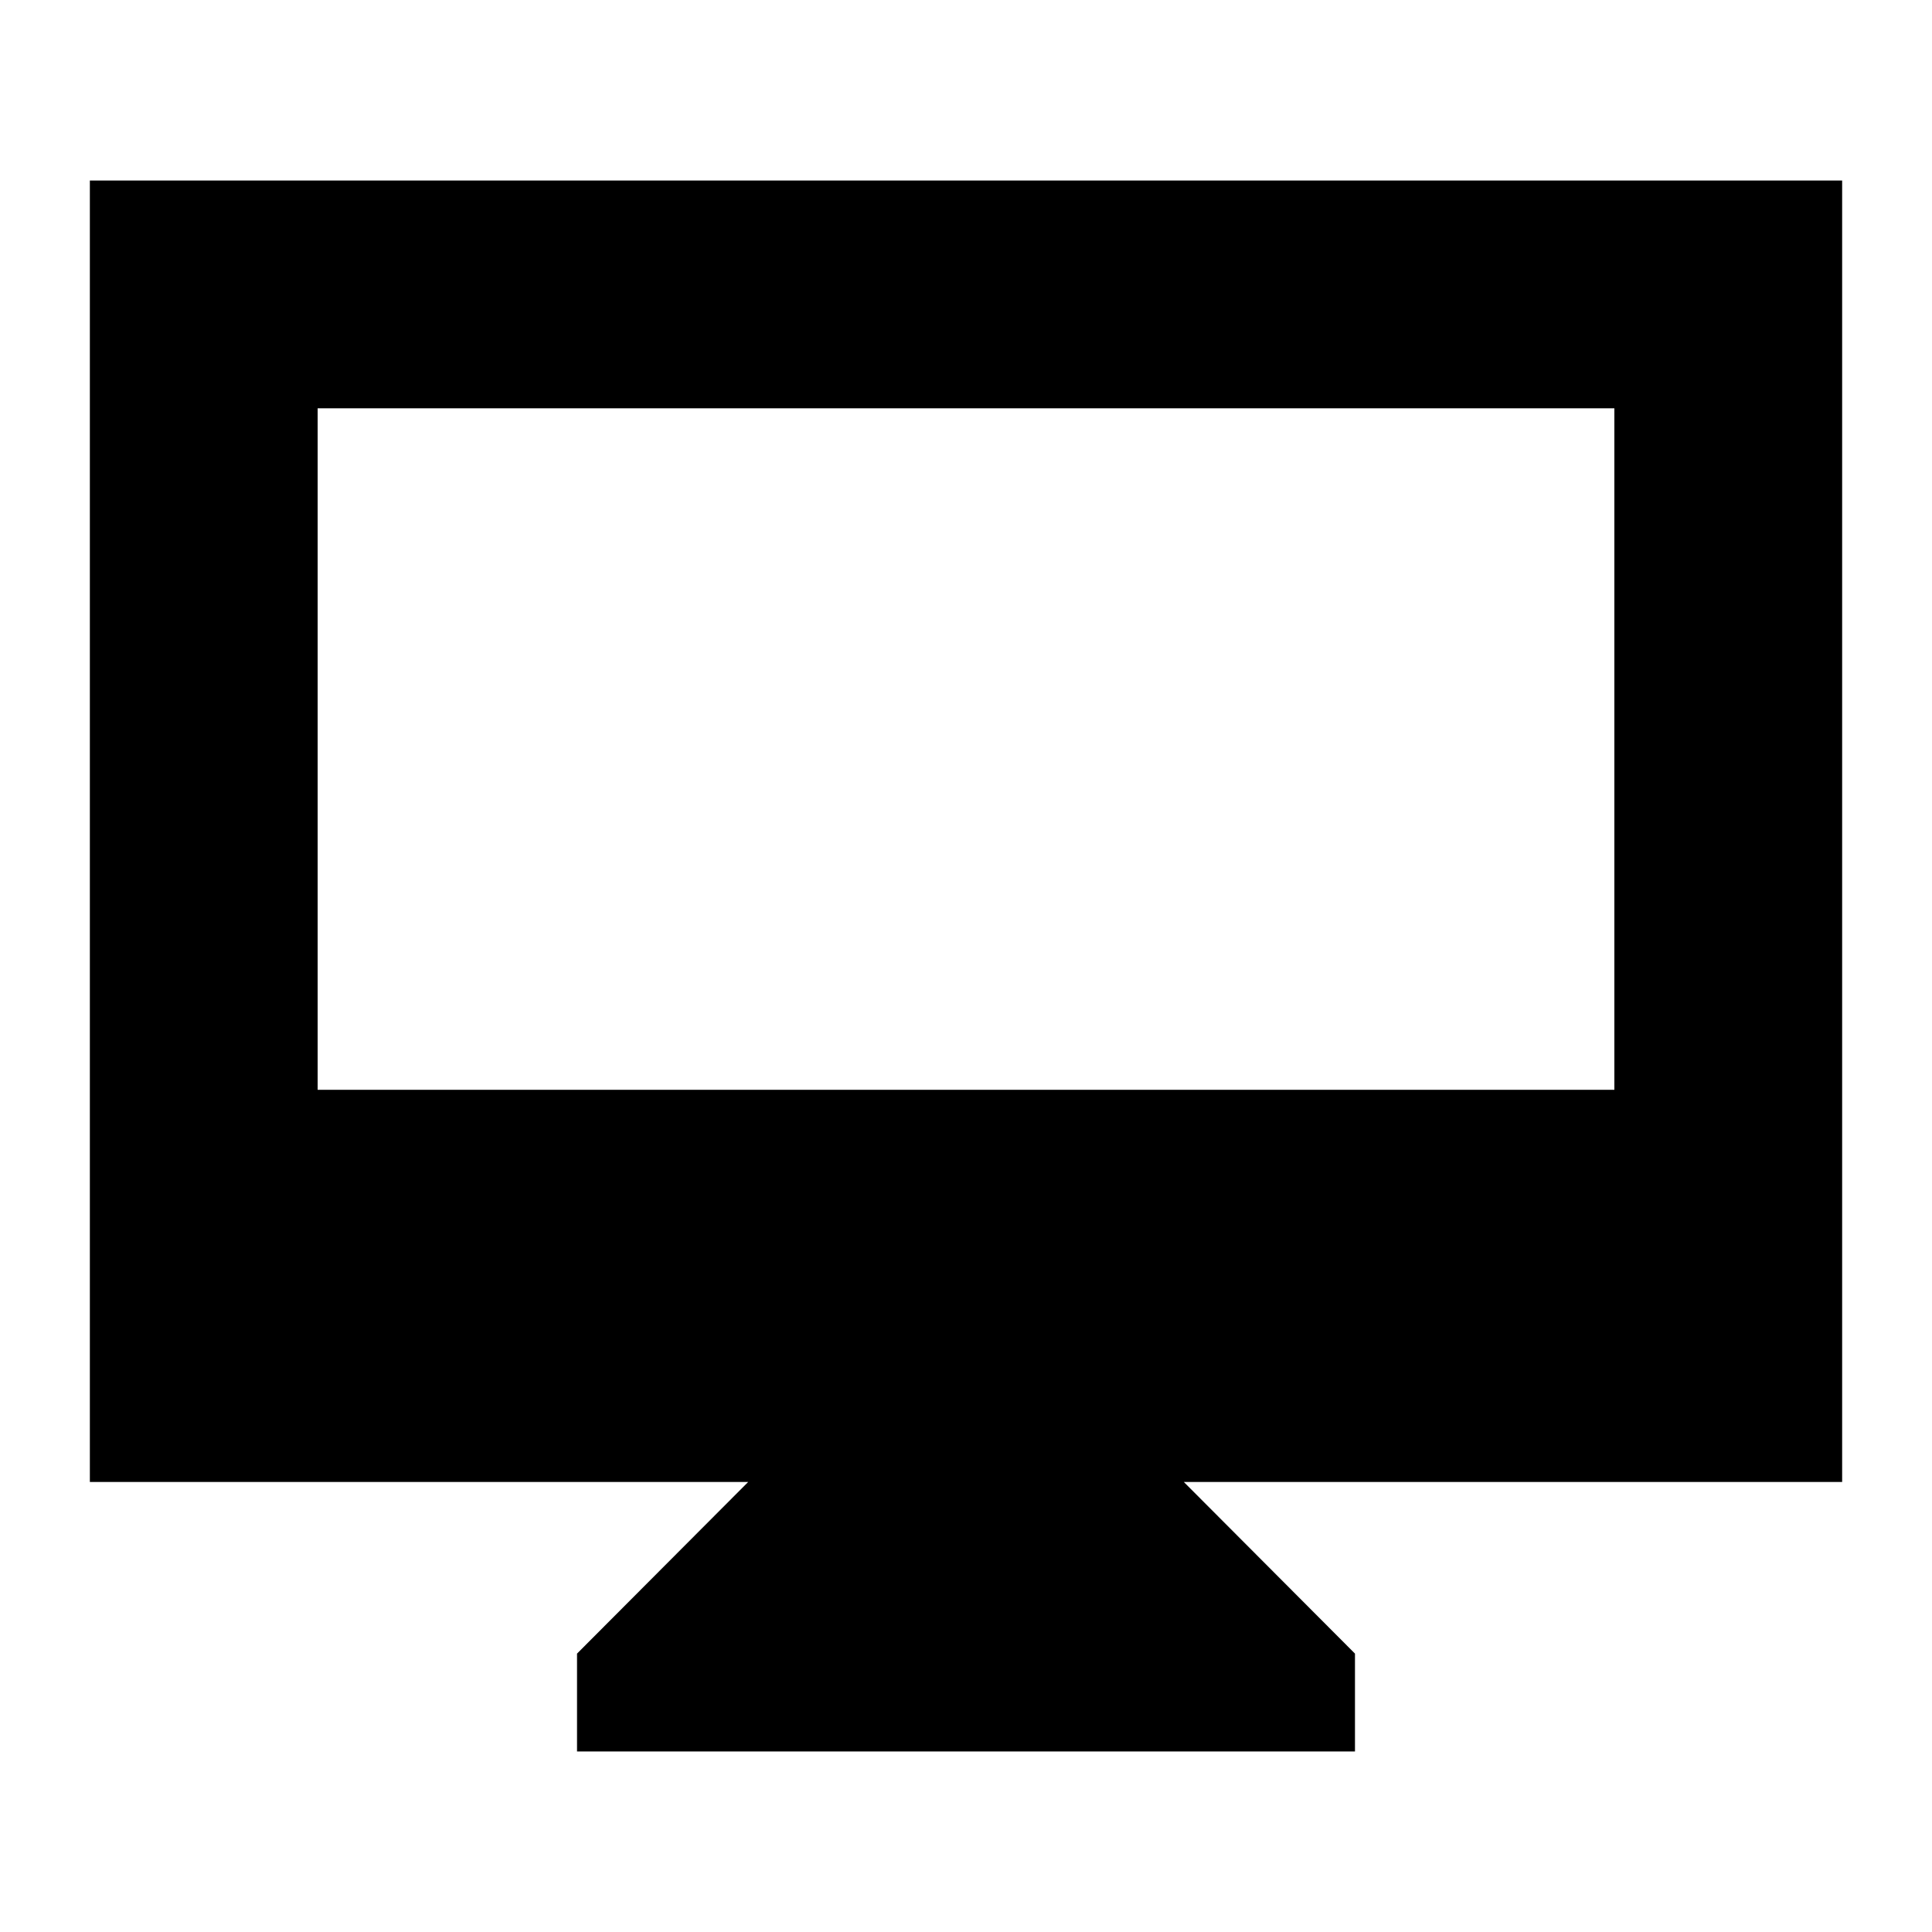 <svg xmlns="http://www.w3.org/2000/svg" height="24" viewBox="0 -960 960 960" width="24"><path d="M286.72-89.7v-48.63l85.04-85.28H44.65V-870.3h870.7v646.69H588.24l85.04 85.28v48.63H286.72ZM157.83-418.48h644.34v-338.65H157.83v338.65Zm0 0v-338.65 338.65Z"/></svg>